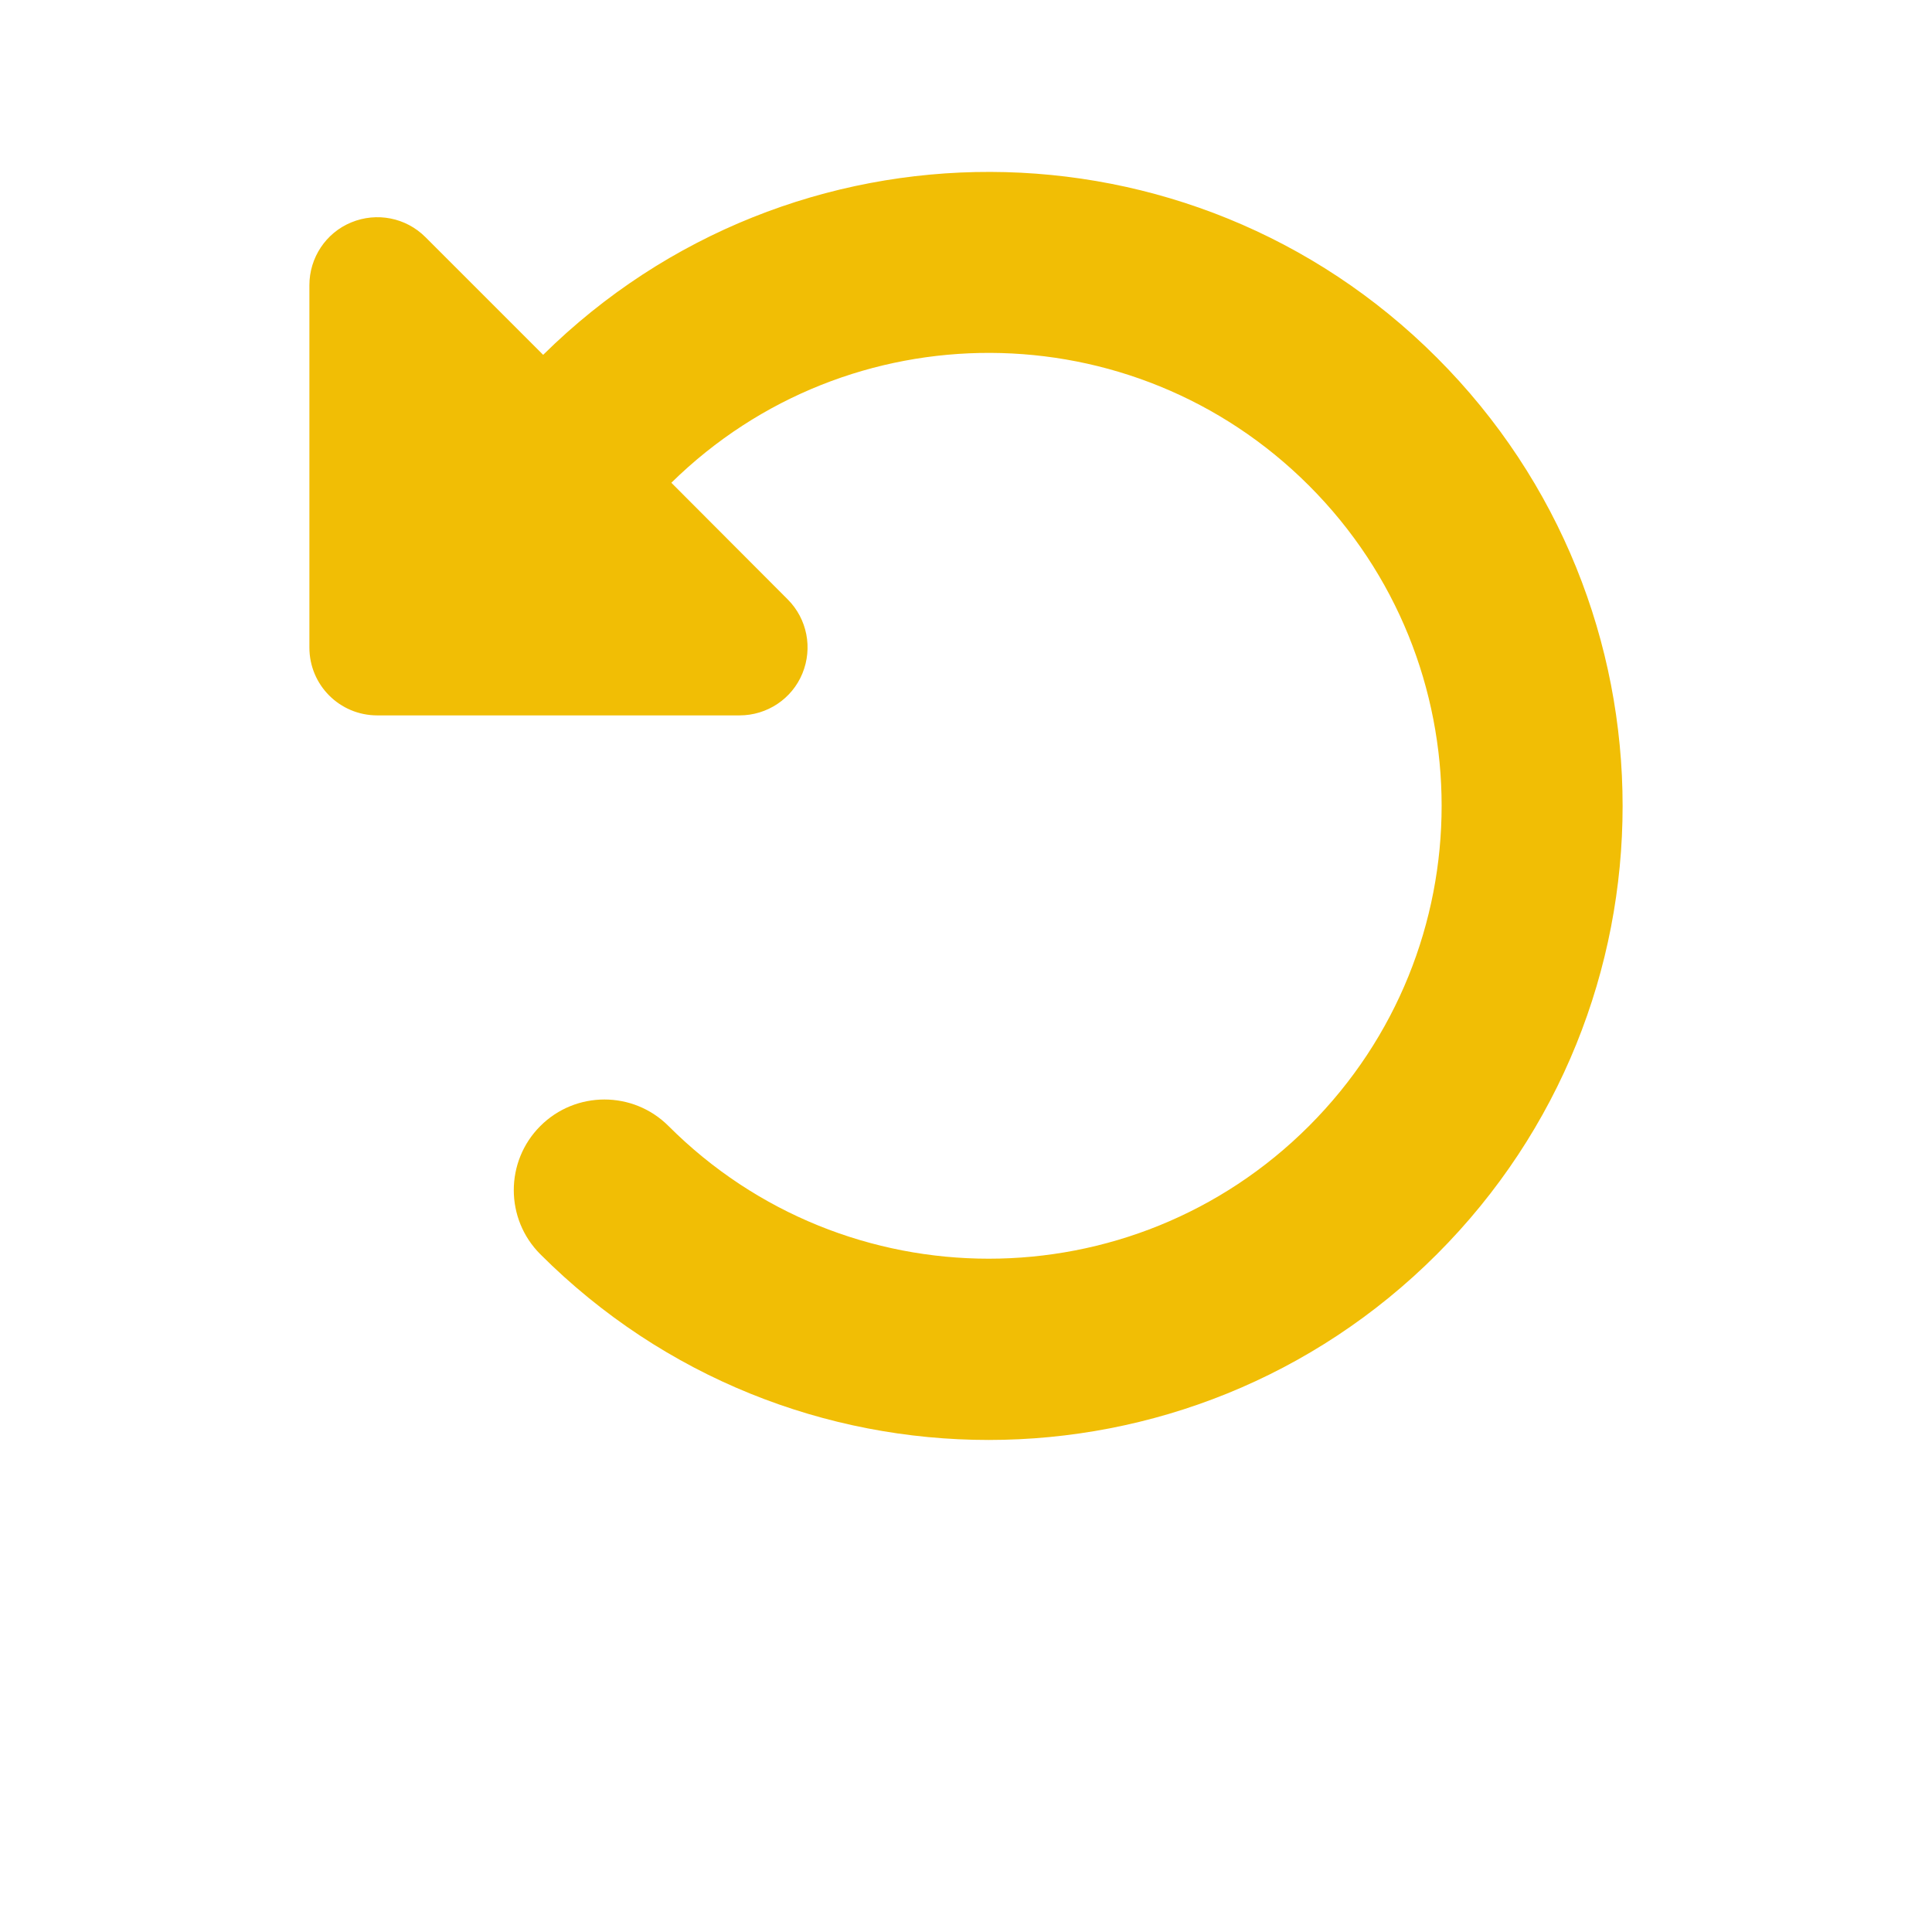 <?xml version="1.0" encoding="UTF-8" standalone="no"?>
<svg
   viewBox="0 0 512 512"
   version="1.1"
   id="svg134"
   sodipodi:docname="studio_back.svg"
   inkscape:version="1.2.2 (b0a84865, 2022-12-01)"
   xmlns:inkscape="http://www.inkscape.org/namespaces/inkscape"
   xmlns:sodipodi="http://sodipodi.sourceforge.net/DTD/sodipodi-0.dtd"
   xmlns="http://www.w3.org/2000/svg"
   xmlns:svg="http://www.w3.org/2000/svg">
  <defs
     id="defs138" />
  <sodipodi:namedview
     id="namedview136"
     pagecolor="#ffffff"
     bordercolor="#000000"
     borderopacity="0.25"
     inkscape:showpageshadow="2"
     inkscape:pageopacity="0.0"
     inkscape:pagecheckerboard="0"
     inkscape:deskcolor="#d1d1d1"
     showgrid="false"
     inkscape:zoom="0.65186406"
     inkscape:cx="283.8015"
     inkscape:cy="133.46341"
     inkscape:window-width="1309"
     inkscape:window-height="411"
     inkscape:window-x="2328"
     inkscape:window-y="792"
     inkscape:window-maximized="0"
     inkscape:current-layer="svg134" />
  <!--!Font Awesome Free 6.5.2 by @fontawesome - https://fontawesome.com License - https://fontawesome.com/license/free Copyright 2024 Fonticons, Inc.-->
  <path
     d="m 106.366,189.586 h -6.375 c -9.975,0 -18,-8.025 -18,-18 V 75.586 c 0,-7.275 4.35,-13.875 11.1,-16.65 6.75,-2.775 14.475,-1.275 19.65,3.9 l 31.2,31.2 c 65.7,-64.875 171.525,-64.65 236.85,0.75 65.625,65.625 65.625,171.975 0,237.6 -65.625,65.625 -171.975,65.625 -237.6,0 -9.375,-9.375 -9.375,-24.6 0,-33.975 9.375,-9.375 24.6,-9.375 33.975,0 46.875,46.875 122.85,46.875 169.725,0 46.875,-46.875 46.875,-122.85 0,-169.725 -46.65,-46.65 -122.025,-46.875 -168.975,-0.75 l 30.825,30.9 c 5.175,5.175 6.675,12.9 3.9,19.65 -2.775,6.75 -9.375,11.1 -16.65,11.1 z"
     id="path132"
     style="fill:#f1be05;stroke-width:0.75" />
</svg>
